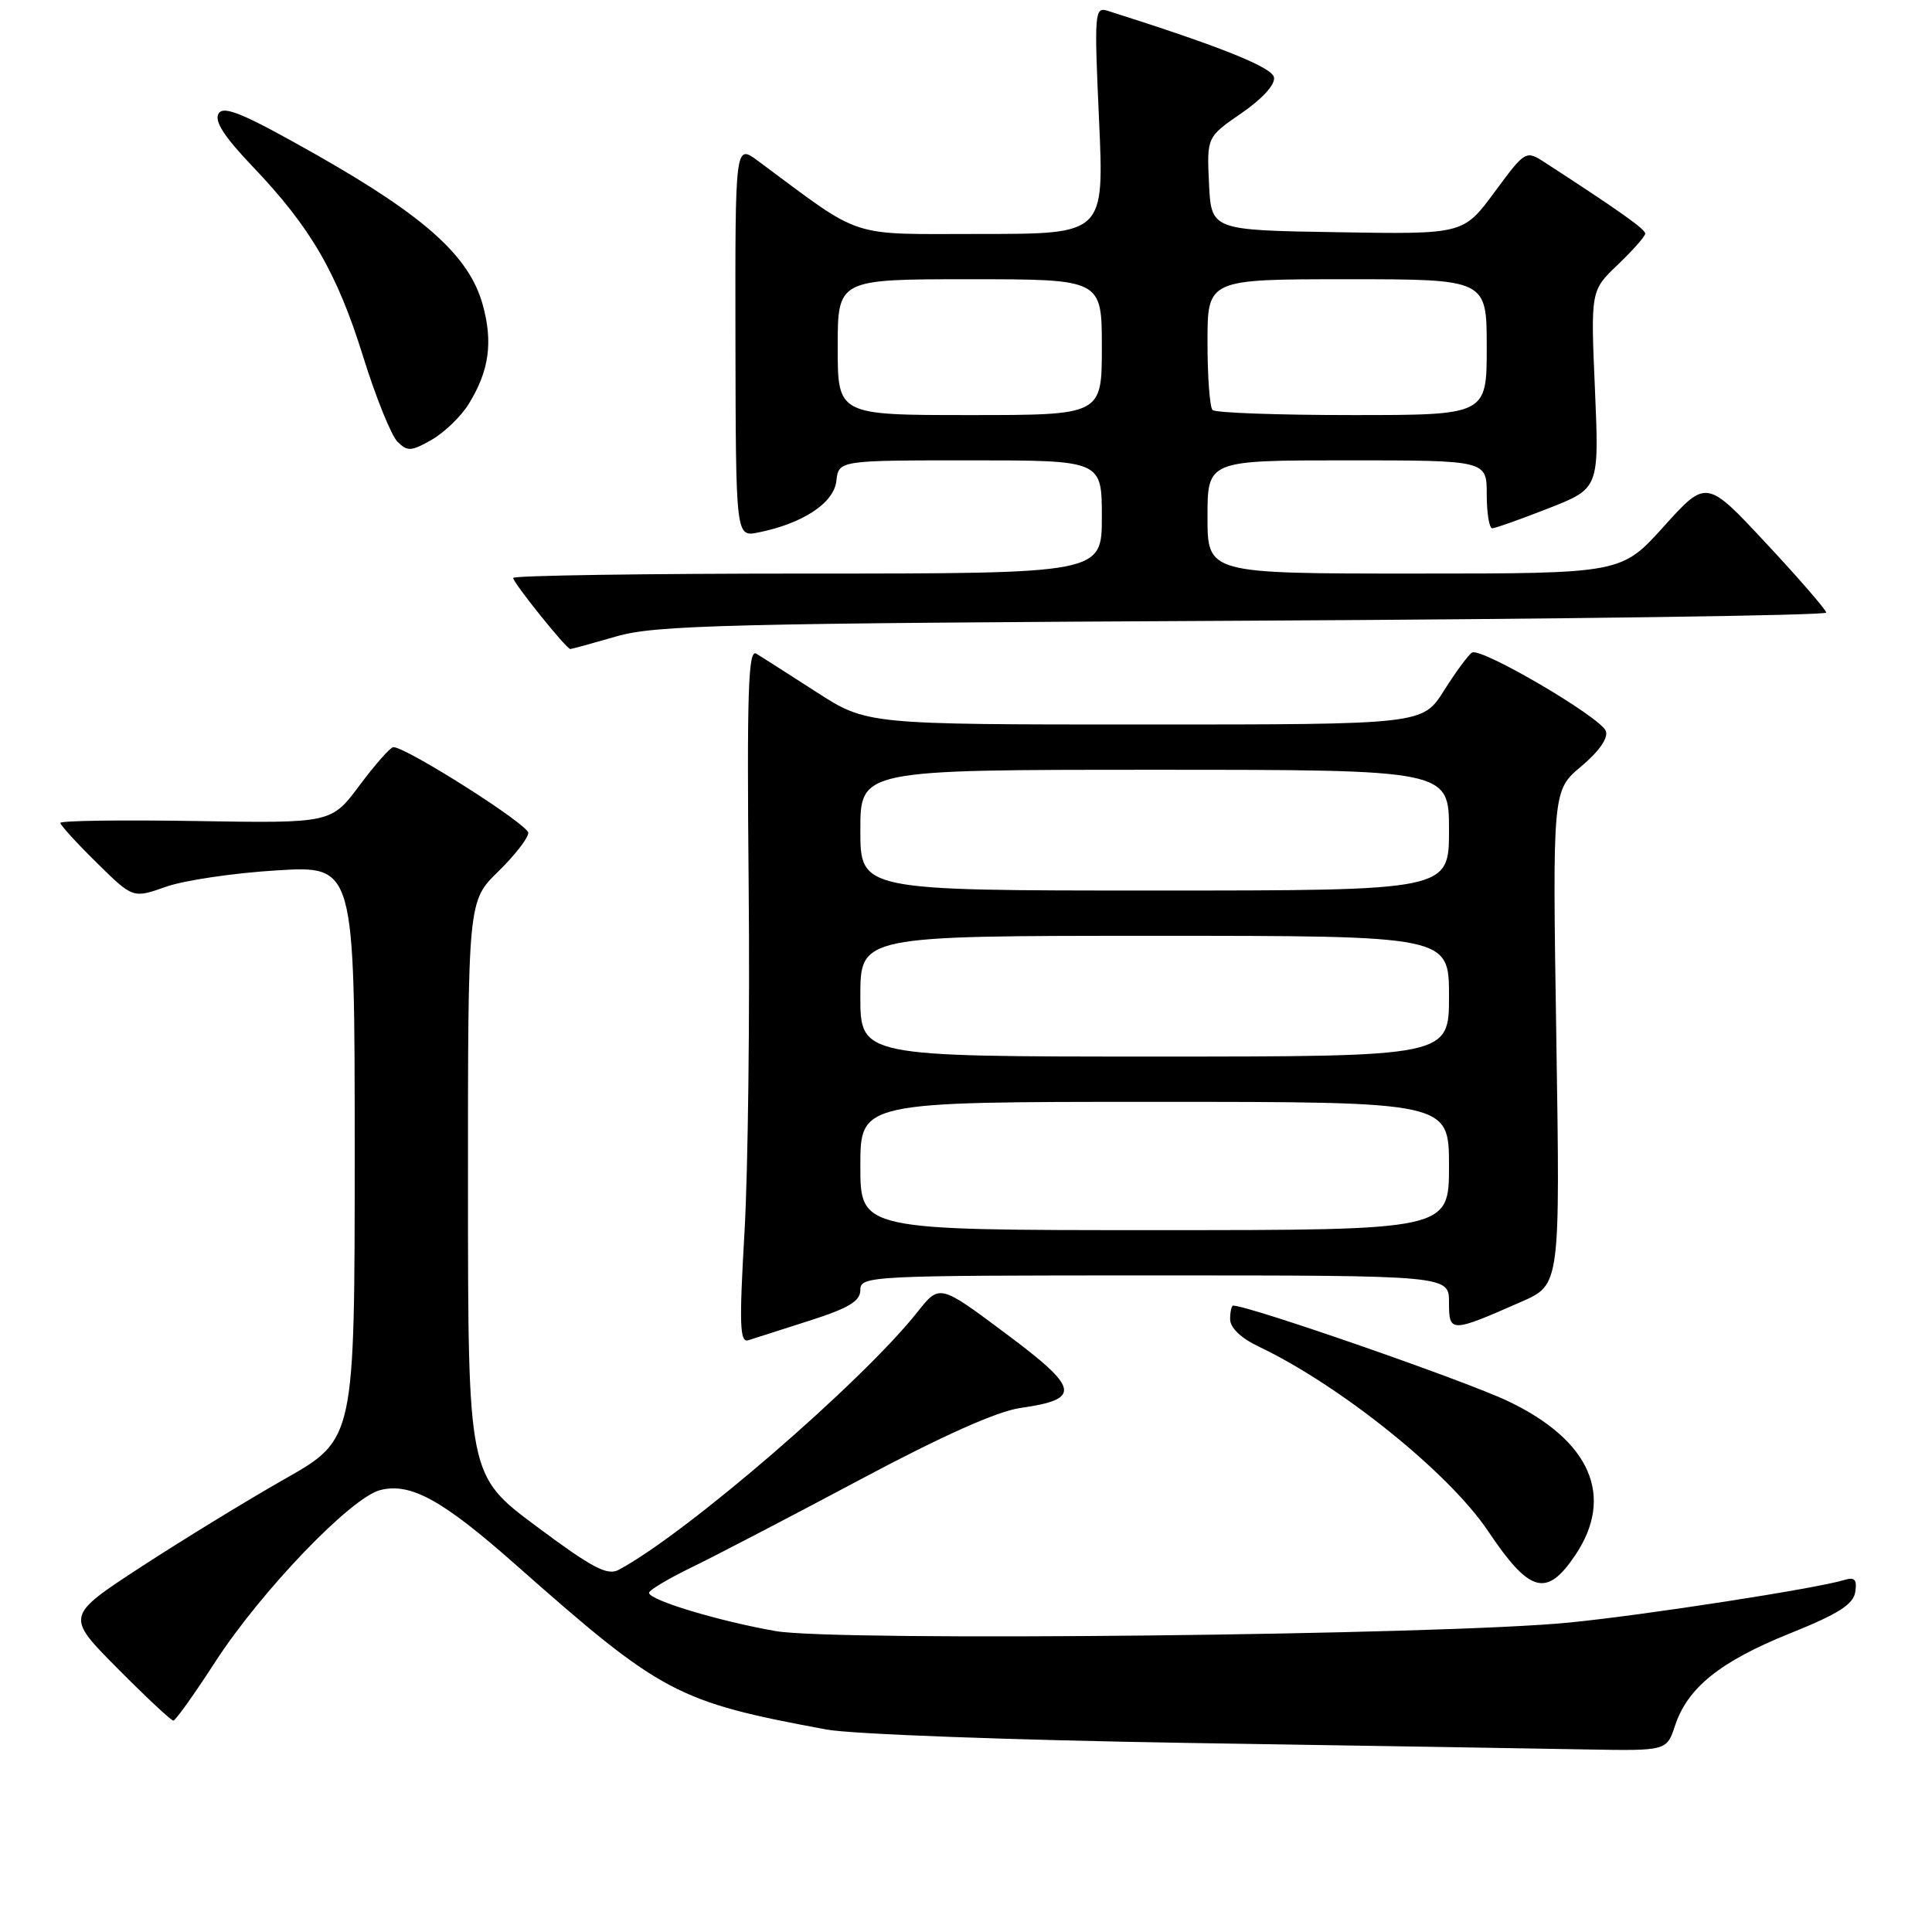 <?xml version="1.0" encoding="UTF-8" standalone="no"?>
<!DOCTYPE svg PUBLIC "-//W3C//DTD SVG 1.1//EN" "http://www.w3.org/Graphics/SVG/1.1/DTD/svg11.dtd" >
<svg xmlns="http://www.w3.org/2000/svg" xmlns:xlink="http://www.w3.org/1999/xlink" version="1.1" viewBox="0 0 256 256">
 <g >
 <path fill="currentColor"
d=" M 221.95 228.66 C 223.61 223.63 227.94 220.15 237.16 216.44 C 243.57 213.87 245.58 212.59 245.83 210.95 C 246.09 209.28 245.76 208.93 244.33 209.37 C 240.58 210.50 218.14 213.98 208.00 214.99 C 191.40 216.66 110.83 217.53 102.80 216.13 C 95.24 214.81 86.00 212.02 86.00 211.06 C 86.00 210.70 88.59 209.16 91.75 207.63 C 94.91 206.09 104.92 200.88 114.00 196.04 C 124.79 190.28 132.11 187.01 135.17 186.57 C 143.35 185.40 143.08 184.02 133.27 176.70 C 124.50 170.15 124.50 170.15 121.59 173.82 C 114.23 183.12 90.98 203.20 81.98 208.01 C 80.47 208.82 78.46 207.75 71.08 202.25 C 62.02 195.50 62.02 195.50 62.01 157.45 C 62.00 119.41 62.00 119.41 66.00 115.50 C 68.20 113.35 70.00 111.04 70.00 110.36 C 70.00 109.25 53.85 99.00 52.12 99.00 C 51.74 99.00 49.73 101.27 47.66 104.04 C 43.90 109.09 43.90 109.09 25.95 108.79 C 16.07 108.63 8.00 108.74 8.00 109.04 C 8.00 109.33 10.16 111.71 12.81 114.31 C 17.62 119.05 17.62 119.05 21.99 117.50 C 24.40 116.65 31.01 115.67 36.68 115.33 C 47.00 114.70 47.00 114.70 47.00 152.70 C 47.00 190.71 47.00 190.71 37.75 195.96 C 32.66 198.85 24.05 204.13 18.60 207.68 C 8.70 214.15 8.70 214.15 15.57 221.07 C 19.35 224.88 22.68 227.99 22.97 227.99 C 23.26 227.98 25.75 224.49 28.50 220.24 C 34.57 210.86 46.52 198.41 50.39 197.44 C 54.41 196.43 58.61 198.74 68.25 207.26 C 87.70 224.45 89.64 225.48 109.50 229.17 C 112.85 229.79 134.07 230.57 157.50 230.95 C 180.60 231.31 204.30 231.70 210.17 231.81 C 220.84 232.00 220.84 232.00 221.95 228.66 Z  M 208.71 206.10 C 213.99 198.27 210.75 190.86 199.80 185.65 C 194.16 182.96 165.49 173.00 163.40 173.00 C 163.18 173.00 163.00 173.82 163.00 174.81 C 163.00 175.93 164.45 177.32 166.75 178.41 C 177.60 183.57 191.99 195.14 197.18 202.88 C 202.68 211.09 204.93 211.71 208.71 206.10 Z  M 107.25 175.00 C 112.49 173.32 114.00 172.41 114.00 170.92 C 114.00 169.06 115.22 169.00 153.00 169.00 C 192.00 169.00 192.00 169.00 192.00 172.57 C 192.00 176.62 192.20 176.62 201.61 172.48 C 206.73 170.23 206.73 170.23 206.22 137.49 C 205.71 104.74 205.71 104.74 209.53 101.54 C 211.90 99.55 213.13 97.78 212.78 96.86 C 212.07 95.02 196.24 85.74 195.05 86.47 C 194.57 86.76 192.90 89.03 191.34 91.50 C 188.50 96.00 188.50 96.00 151.68 96.00 C 114.85 96.00 114.85 96.00 108.18 91.70 C 104.50 89.33 100.92 87.04 100.20 86.61 C 99.15 85.97 98.96 91.69 99.20 117.16 C 99.37 134.40 99.12 155.14 98.65 163.26 C 97.94 175.50 98.02 177.94 99.15 177.59 C 99.89 177.35 103.54 176.18 107.25 175.00 Z  M 81.70 84.32 C 86.85 82.83 96.15 82.60 164.75 82.25 C 207.24 82.03 241.99 81.55 241.98 81.17 C 241.96 80.80 238.39 76.67 234.03 72.00 C 226.11 63.50 226.11 63.50 220.47 69.75 C 214.84 76.00 214.84 76.00 187.42 76.00 C 160.00 76.00 160.00 76.00 160.00 68.50 C 160.00 61.00 160.00 61.00 178.50 61.00 C 197.00 61.00 197.00 61.00 197.00 65.50 C 197.00 67.97 197.33 70.00 197.73 70.00 C 198.12 70.00 201.48 68.81 205.17 67.36 C 211.90 64.72 211.90 64.72 211.34 51.61 C 210.77 38.50 210.77 38.50 214.39 35.05 C 216.37 33.16 218.00 31.31 218.00 30.95 C 218.00 30.36 214.59 27.95 204.83 21.61 C 202.16 19.87 202.16 19.87 198.03 25.46 C 193.90 31.05 193.90 31.05 177.20 30.77 C 160.50 30.50 160.50 30.50 160.20 24.33 C 159.91 18.16 159.91 18.16 164.51 14.99 C 167.27 13.09 168.99 11.20 168.81 10.25 C 168.54 8.90 161.82 6.20 146.77 1.43 C 145.04 0.88 144.98 1.62 145.63 15.92 C 146.31 31.00 146.31 31.00 130.04 31.00 C 112.09 31.00 114.61 31.82 100.45 21.33 C 97.41 19.07 97.41 19.07 97.45 45.11 C 97.50 71.15 97.50 71.15 100.46 70.56 C 106.35 69.38 110.48 66.67 110.82 63.75 C 111.13 61.00 111.13 61.00 128.57 61.00 C 146.00 61.00 146.00 61.00 146.00 68.50 C 146.00 76.00 146.00 76.00 107.00 76.00 C 85.55 76.00 68.00 76.26 68.00 76.58 C 68.00 77.23 75.05 86.00 75.57 86.00 C 75.75 86.00 78.51 85.24 81.70 84.32 Z  M 62.10 53.54 C 64.82 49.15 65.35 45.33 63.95 40.33 C 62.17 33.95 56.34 28.70 42.03 20.57 C 32.35 15.08 29.66 13.94 28.97 15.04 C 28.36 16.03 29.67 18.07 33.48 22.07 C 41.16 30.11 44.66 36.14 48.12 47.26 C 49.79 52.63 51.84 57.69 52.66 58.52 C 53.99 59.85 54.50 59.82 57.22 58.26 C 58.90 57.29 61.10 55.17 62.10 53.54 Z  M 114.00 154.50 C 114.00 146.00 114.00 146.00 153.00 146.00 C 192.00 146.00 192.00 146.00 192.00 154.50 C 192.00 163.00 192.00 163.00 153.00 163.00 C 114.00 163.00 114.00 163.00 114.00 154.50 Z  M 114.00 132.00 C 114.00 124.00 114.00 124.00 153.00 124.00 C 192.00 124.00 192.00 124.00 192.00 132.00 C 192.00 140.00 192.00 140.00 153.00 140.00 C 114.00 140.00 114.00 140.00 114.00 132.00 Z  M 114.00 110.00 C 114.00 102.00 114.00 102.00 153.00 102.00 C 192.00 102.00 192.00 102.00 192.00 110.00 C 192.00 118.00 192.00 118.00 153.00 118.00 C 114.00 118.00 114.00 118.00 114.00 110.00 Z  M 111.00 46.00 C 111.00 37.00 111.00 37.00 128.50 37.00 C 146.00 37.00 146.00 37.00 146.00 46.00 C 146.00 55.00 146.00 55.00 128.50 55.00 C 111.00 55.00 111.00 55.00 111.00 46.00 Z  M 160.67 54.33 C 160.30 53.97 160.00 49.92 160.00 45.33 C 160.00 37.00 160.00 37.00 178.50 37.00 C 197.00 37.00 197.00 37.00 197.00 46.00 C 197.00 55.00 197.00 55.00 179.17 55.00 C 169.36 55.00 161.03 54.70 160.67 54.33 Z "/>
</g>
</svg>